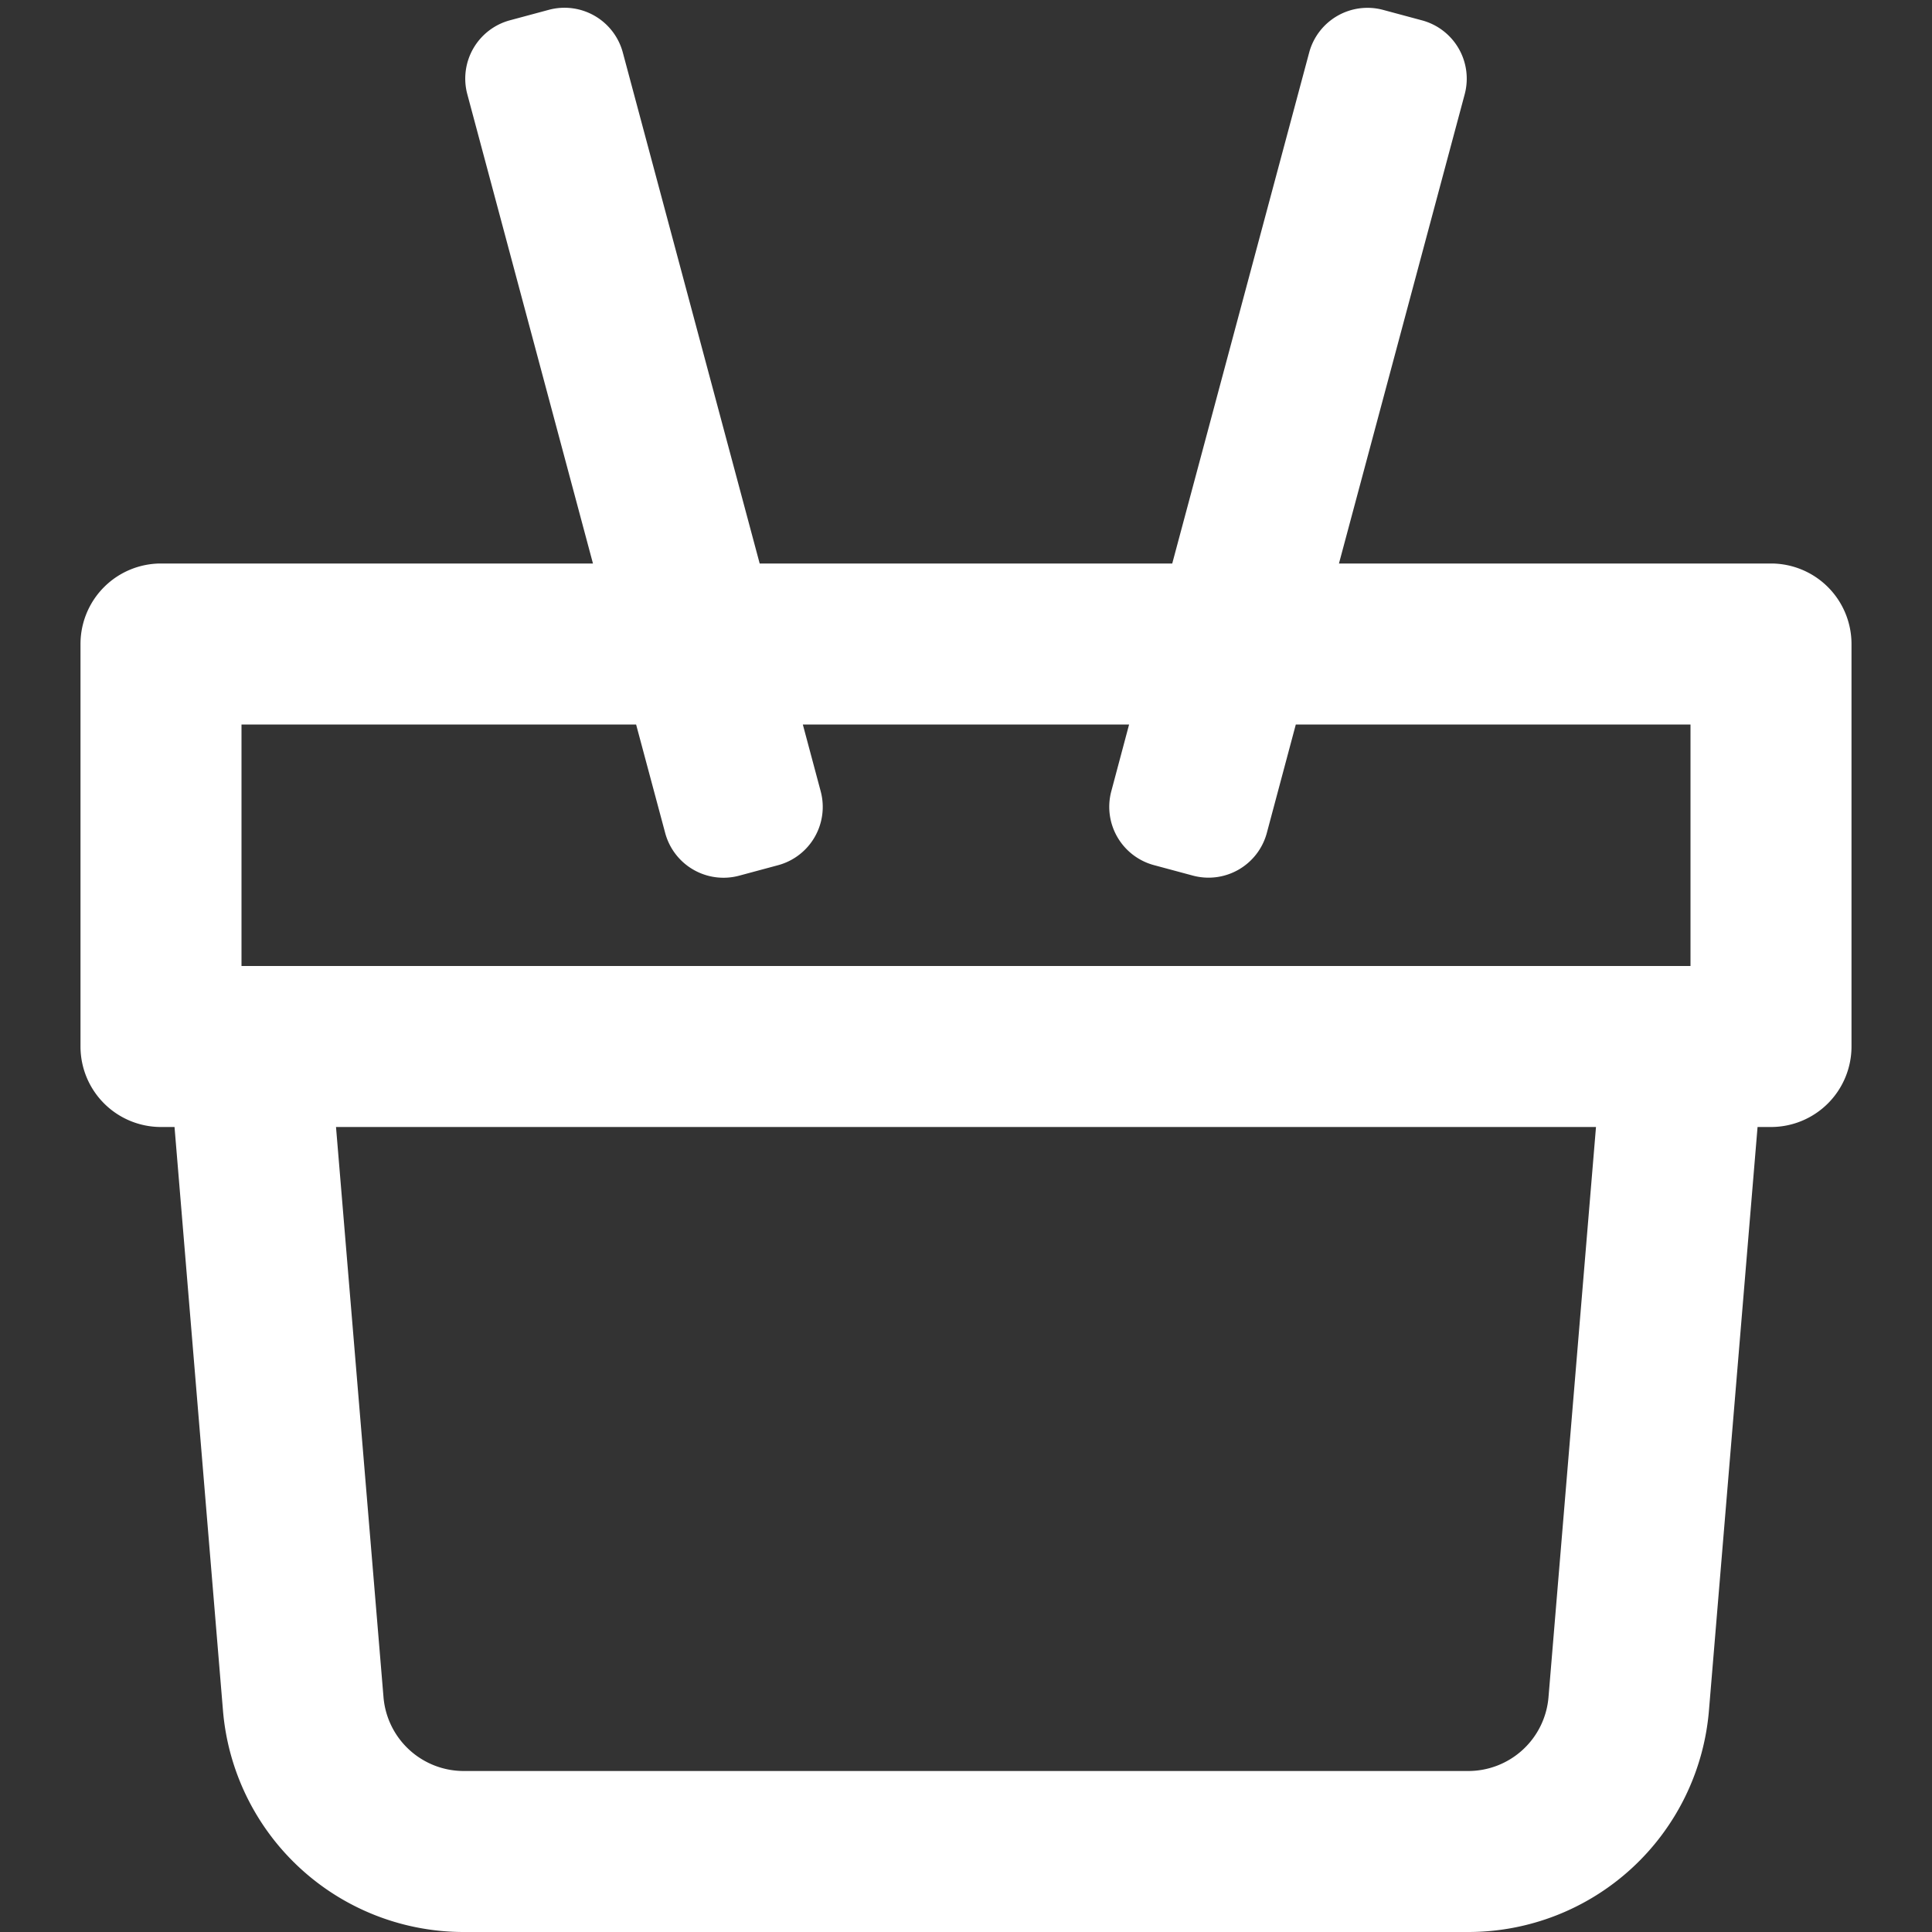<svg xmlns:xlink="http://www.w3.org/1999/xlink" xmlns="http://www.w3.org/2000/svg" width="24" height="24"><rect width="100%" height="100%" fill="#333333" stroke="none"/><g fill="none" fill-rule="evenodd"><path d="M0 0h24v24H0z"/><path fill="#FFF" d="M17.182.123l.483.13a.75.75 0 01.53.918L16.633 7H22a1 1 0 011 1v5a1 1 0 01-1 1h-.167l-.604 7.25A3 3 0 0118.24 24H5.76a3 3 0 01-2.99-2.75L2.168 14H2a1 1 0 01-1-1V8a1 1 0 011-1h5.366L5.805 1.17a.75.75 0 01.53-.918l.483-.13a.75.75 0 01.919.531L9.437 7h5.125L16.263.653a.75.75 0 01.919-.53zM19.826 14H4.174l.59 7.083A1 1 0 005.76 22h12.48a1 1 0 00.996-.917l.59-7.083zM7.902 9H3v3h18V9h-4.903l-.36 1.347a.75.75 0 01-.919.53l-.483-.13a.75.75 0 01-.53-.918L14.026 9H9.973l.222.83a.75.75 0 01-.53.918l-.483.13a.75.75 0 01-.919-.531L7.902 9z"/></g></svg>